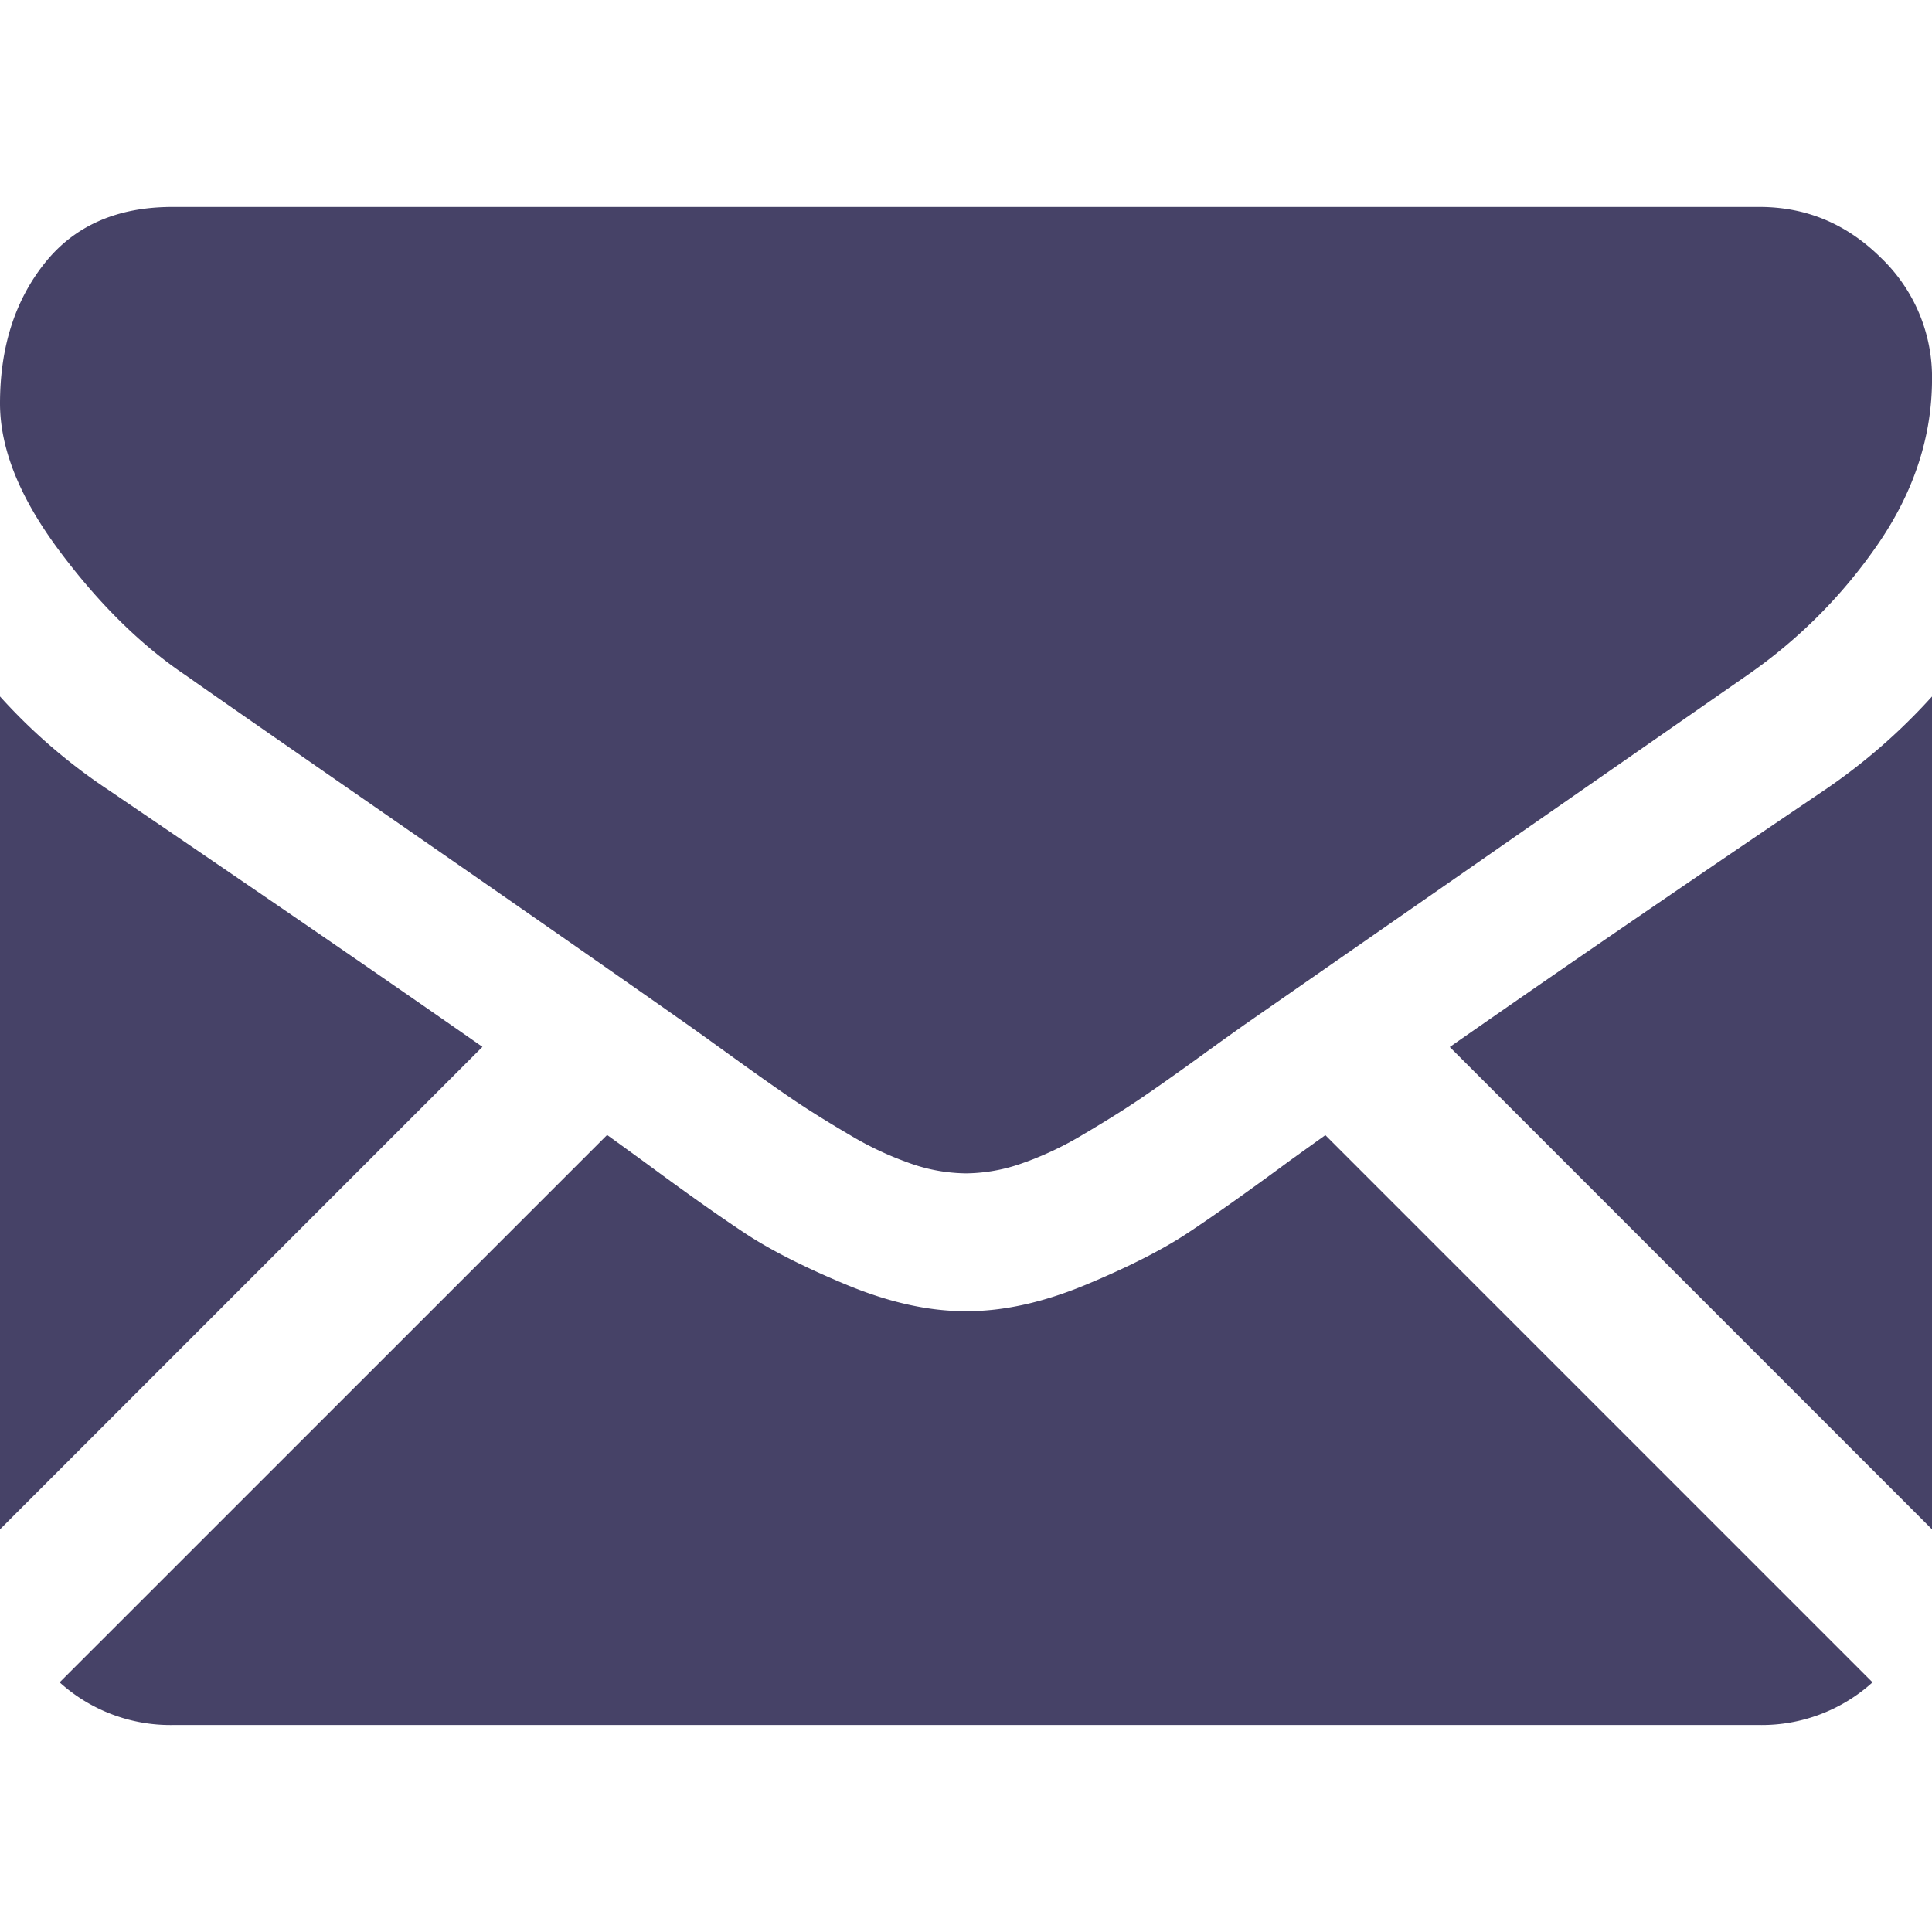 <svg id="Capa_1" data-name="Capa 1" xmlns="http://www.w3.org/2000/svg" viewBox="0 0 550.79 550.79"><defs><style>.cls-1{fill:#464267;}</style></defs><path class="cls-1" d="M501.61,491.78a47.09,47.09,0,0,0,32.23-12.16l-156-156c-3.74,2.68-7.37,5.28-10.8,7.76q-17.52,12.92-28.43,20.13t-29.05,14.76q-18.13,7.53-33.81,7.53h-.61q-15.68,0-33.81-7.53t-29.05-14.76q-10.92-7.21-28.43-20.13c-3.26-2.38-6.87-5-10.77-7.81L17,479.62a47.07,47.07,0,0,0,32.23,12.16Z"/><path class="cls-1" d="M31.05,225.3A163,163,0,0,1,0,198.55V436L137.54,298.44Q96.28,269.63,31.05,225.3Z"/><path class="cls-1" d="M520.06,225.3q-62.8,42.49-106.75,73.19L550.8,436V198.55A169.29,169.29,0,0,1,520.06,225.3Z"/><path class="cls-1" d="M501.61,59H49.18Q25.51,59,12.76,75T0,115q0,19.36,16.9,42t36,35.49q10.44,7.38,63,43.8c18.92,13.11,35.37,24.54,49.51,34.4,12.05,8.4,22.44,15.67,31,21.7l4.59,3.27,8.48,6.11q10,7.21,16.59,11.68t16,10a94.06,94.06,0,0,0,17.67,8.3,49,49,0,0,0,15.37,2.76h.61a49,49,0,0,0,15.37-2.76,93.43,93.43,0,0,0,17.67-8.3q9.38-5.53,16-10t16.6-11.68c3.45-2.5,6.25-4.52,8.47-6.11l4.59-3.27,31.11-21.62L498.25,192.4a145.94,145.94,0,0,0,37.49-37.8q15-22.12,15.06-46.41a47.16,47.16,0,0,0-14.6-34.73Q521.59,59,501.61,59Z"/></svg>